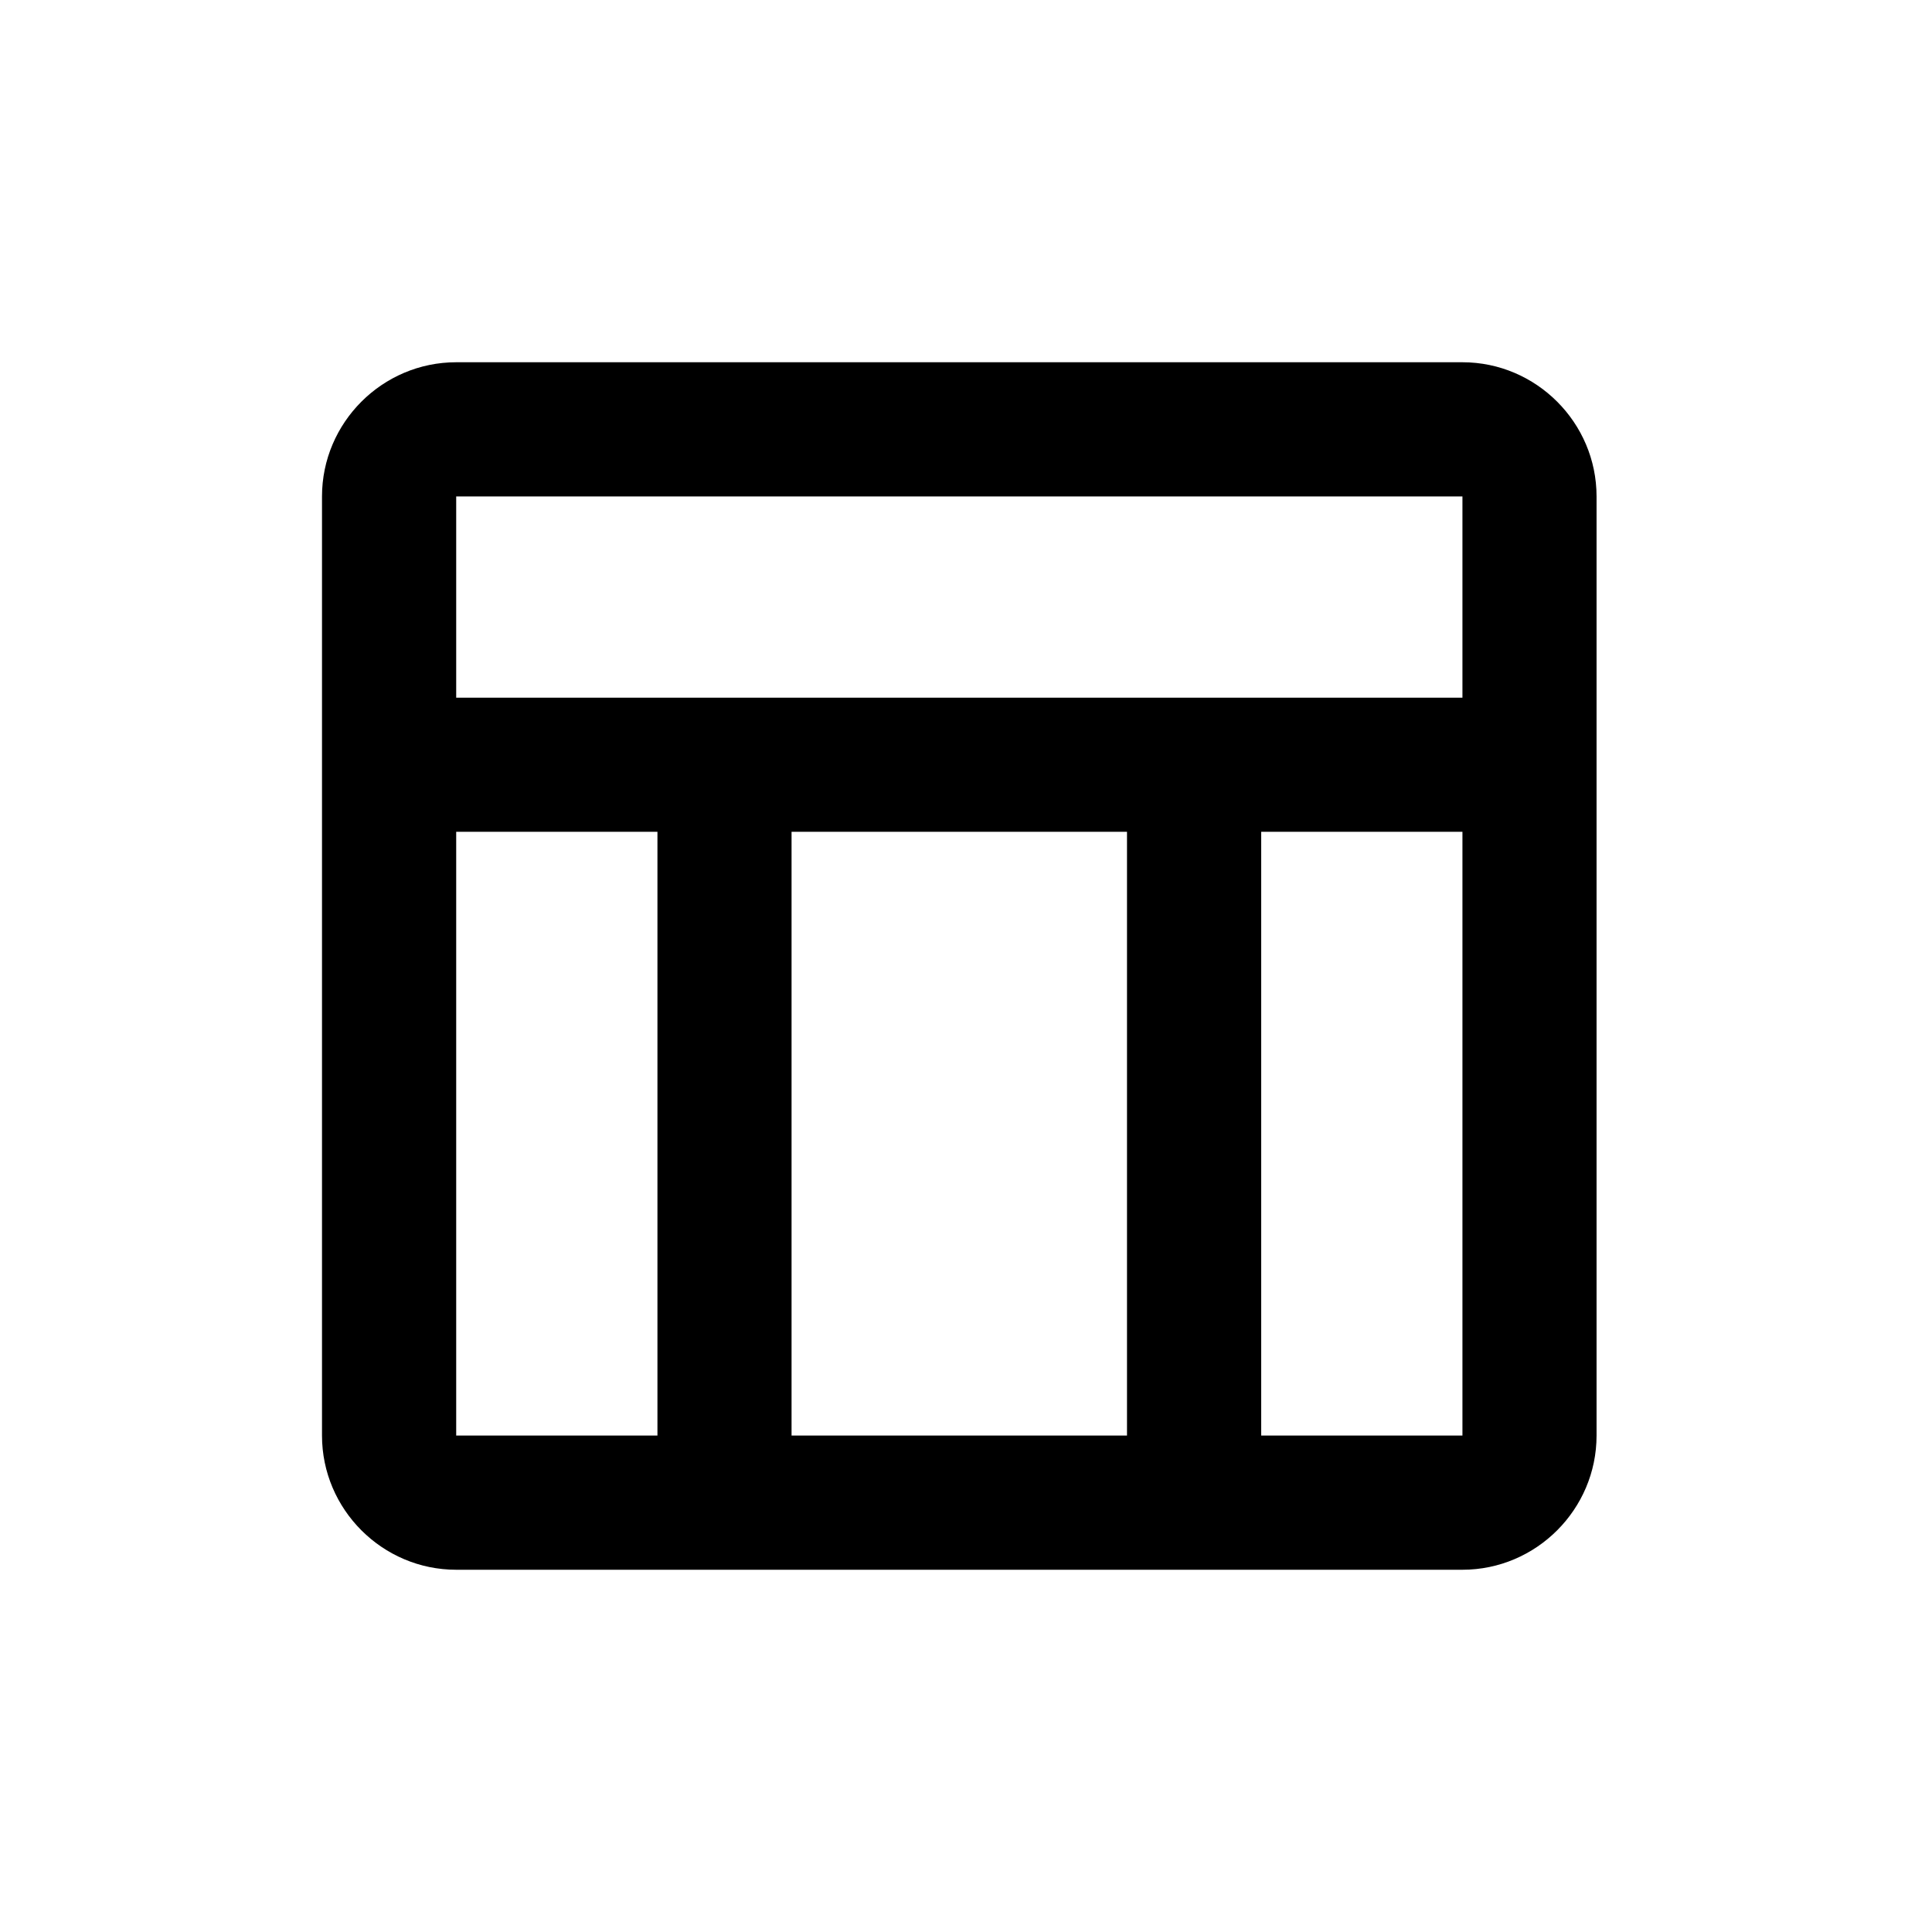<svg width="24" height="24" viewBox="0 0 24 24" fill="#000" xmlns="http://www.w3.org/2000/svg">
<path d="M18.167 4.5H5.667C4.75 4.5 4 5.25 4 6.167V17.833C4 18.75 4.75 19.5 5.667 19.5H18.167C19.083 19.5 19.833 18.75 19.833 17.833V6.167C19.833 5.25 19.083 4.5 18.167 4.5ZM18.167 6.167V8.667H5.667V6.167H18.167ZM14 17.833H9.833V10.333H14V17.833ZM5.667 10.333H8.167V17.833H5.667V10.333ZM15.667 17.833V10.333H18.167V17.833H15.667Z" fill="#000"/>
</svg>
